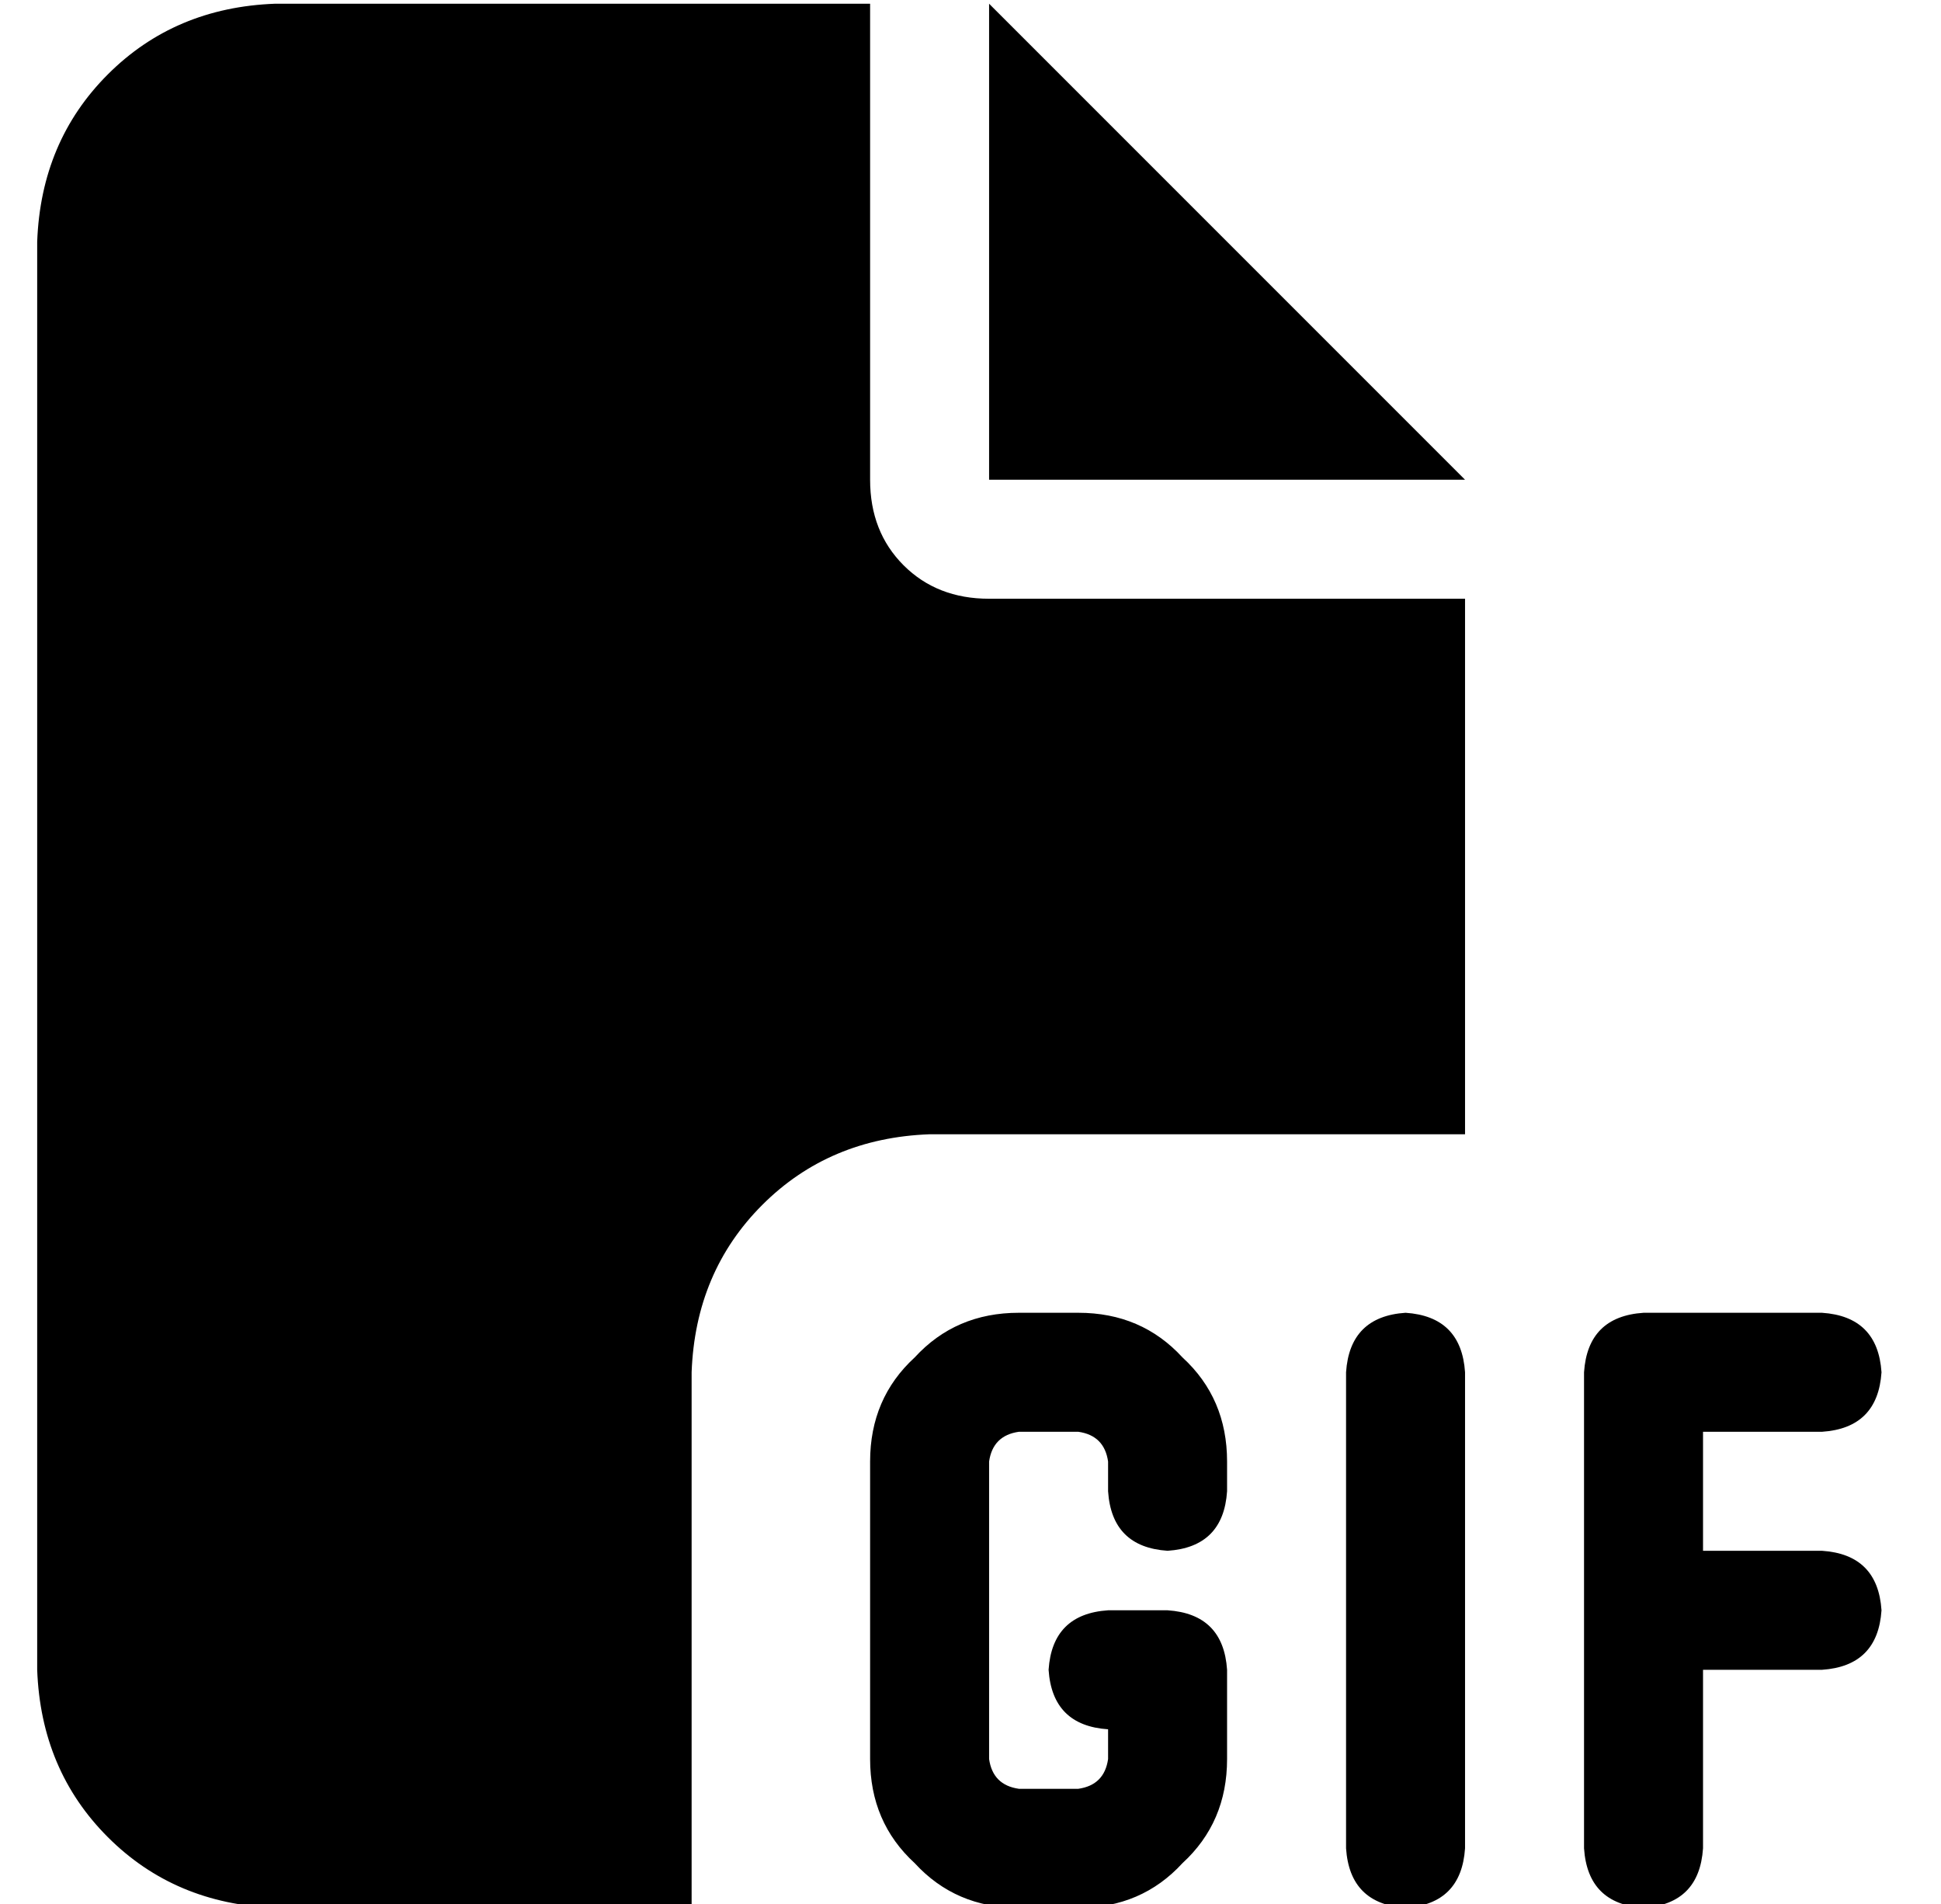 <?xml version="1.0" standalone="no"?>
<!DOCTYPE svg PUBLIC "-//W3C//DTD SVG 1.1//EN" "http://www.w3.org/Graphics/SVG/1.1/DTD/svg11.dtd" >
<svg xmlns="http://www.w3.org/2000/svg" xmlns:xlink="http://www.w3.org/1999/xlink" version="1.1" viewBox="-10 -40 522 512">
   <path fill="currentColor"
d="M0 25q1 -27 19 -45v0v0q18 -18 45 -19h160v0v128v0q0 14 9 23t23 9h128v0v144v0h-144v0q-27 1 -45 19t-19 45v144v0h-112v0q-27 -1 -45 -19t-19 -45v-384v0zM384 89h-128h128h-128v-128v0l128 128v0zM224 353q0 -17 12 -28v0v0q11 -12 28 -12h16v0q17 0 28 12
q12 11 12 28v8v0q-1 15 -16 16q-15 -1 -16 -16v-8v0q-1 -7 -8 -8h-16v0q-7 1 -8 8v80v0q1 7 8 8h16v0q7 -1 8 -8v-8v0q-15 -1 -16 -16q1 -15 16 -16h16v0q15 1 16 16v24v0q0 17 -12 28q-11 12 -28 12h-16v0q-17 0 -28 -12q-12 -11 -12 -28v-80v0zM384 329v128v-128v128
q-1 15 -16 16q-15 -1 -16 -16v-128v0q1 -15 16 -16q15 1 16 16v0zM432 313h48h-48h48q15 1 16 16q-1 15 -16 16h-32v0v32v0h32v0q15 1 16 16q-1 15 -16 16h-32v0v48v0q-1 15 -16 16q-15 -1 -16 -16v-64v0v-64v0q1 -15 16 -16v0z" />
</svg>
